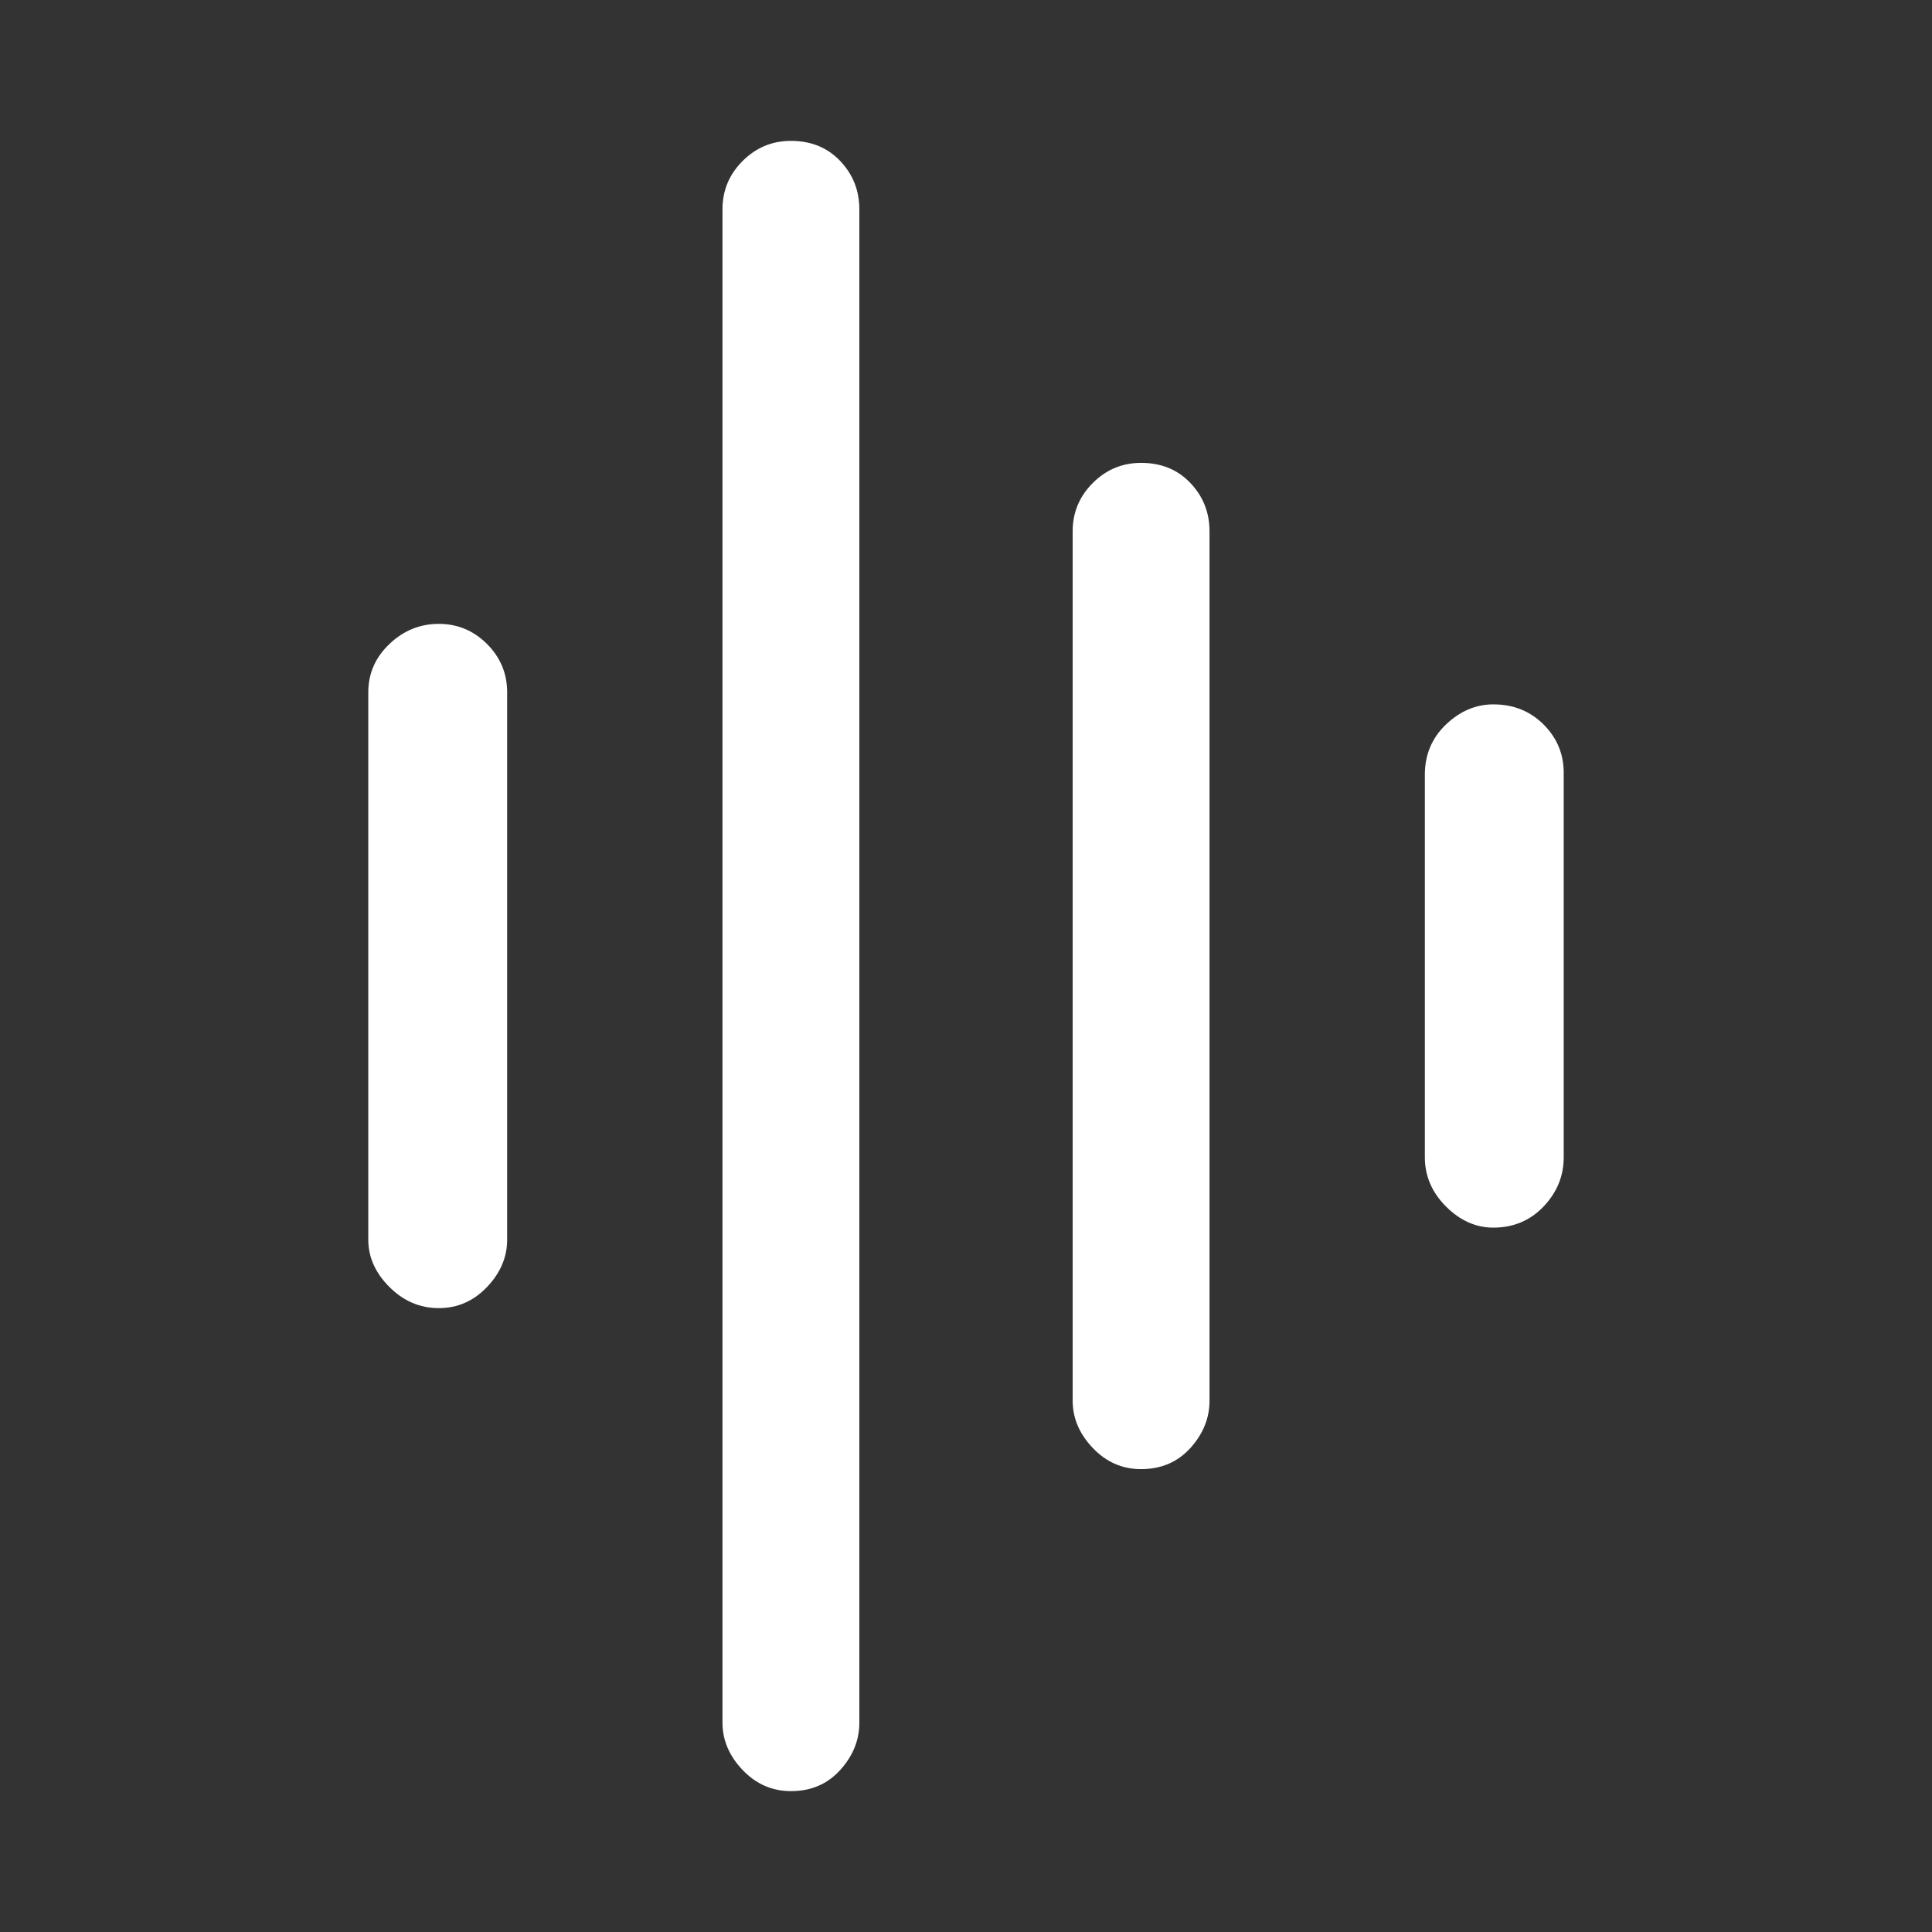 <svg xmlns="http://www.w3.org/2000/svg" height="48" width="48"><rect width="100%" height="100%" fill="#333333" stroke="none"/><path fill="#FFFFFF" d="M19.65 44.5Q18.95 44.5 18.45 43.975Q17.95 43.45 17.95 42.8V5.2Q17.95 4.5 18.45 4Q18.95 3.5 19.65 3.5Q20.4 3.5 20.875 4Q21.35 4.5 21.35 5.2V42.8Q21.35 43.45 20.875 43.975Q20.4 44.5 19.65 44.5ZM10.9 32.5Q10.2 32.5 9.675 31.975Q9.15 31.45 9.15 30.8V17.2Q9.15 16.5 9.675 16Q10.2 15.5 10.9 15.5Q11.6 15.5 12.1 16Q12.6 16.5 12.6 17.2V30.8Q12.6 31.45 12.1 31.975Q11.6 32.5 10.9 32.5ZM28.35 36.5Q27.65 36.5 27.15 35.975Q26.65 35.45 26.65 34.8V13.2Q26.65 12.5 27.15 12Q27.65 11.5 28.35 11.5Q29.1 11.5 29.575 12Q30.05 12.5 30.05 13.2V34.8Q30.05 35.45 29.575 35.975Q29.1 36.5 28.35 36.5ZM37.1 30.5Q36.45 30.5 35.925 29.975Q35.4 29.45 35.4 28.75V19.25Q35.4 18.5 35.925 18Q36.45 17.5 37.1 17.5Q37.85 17.5 38.35 18Q38.85 18.5 38.85 19.2V28.75Q38.85 29.45 38.35 29.975Q37.85 30.5 37.1 30.5Z"/></svg>